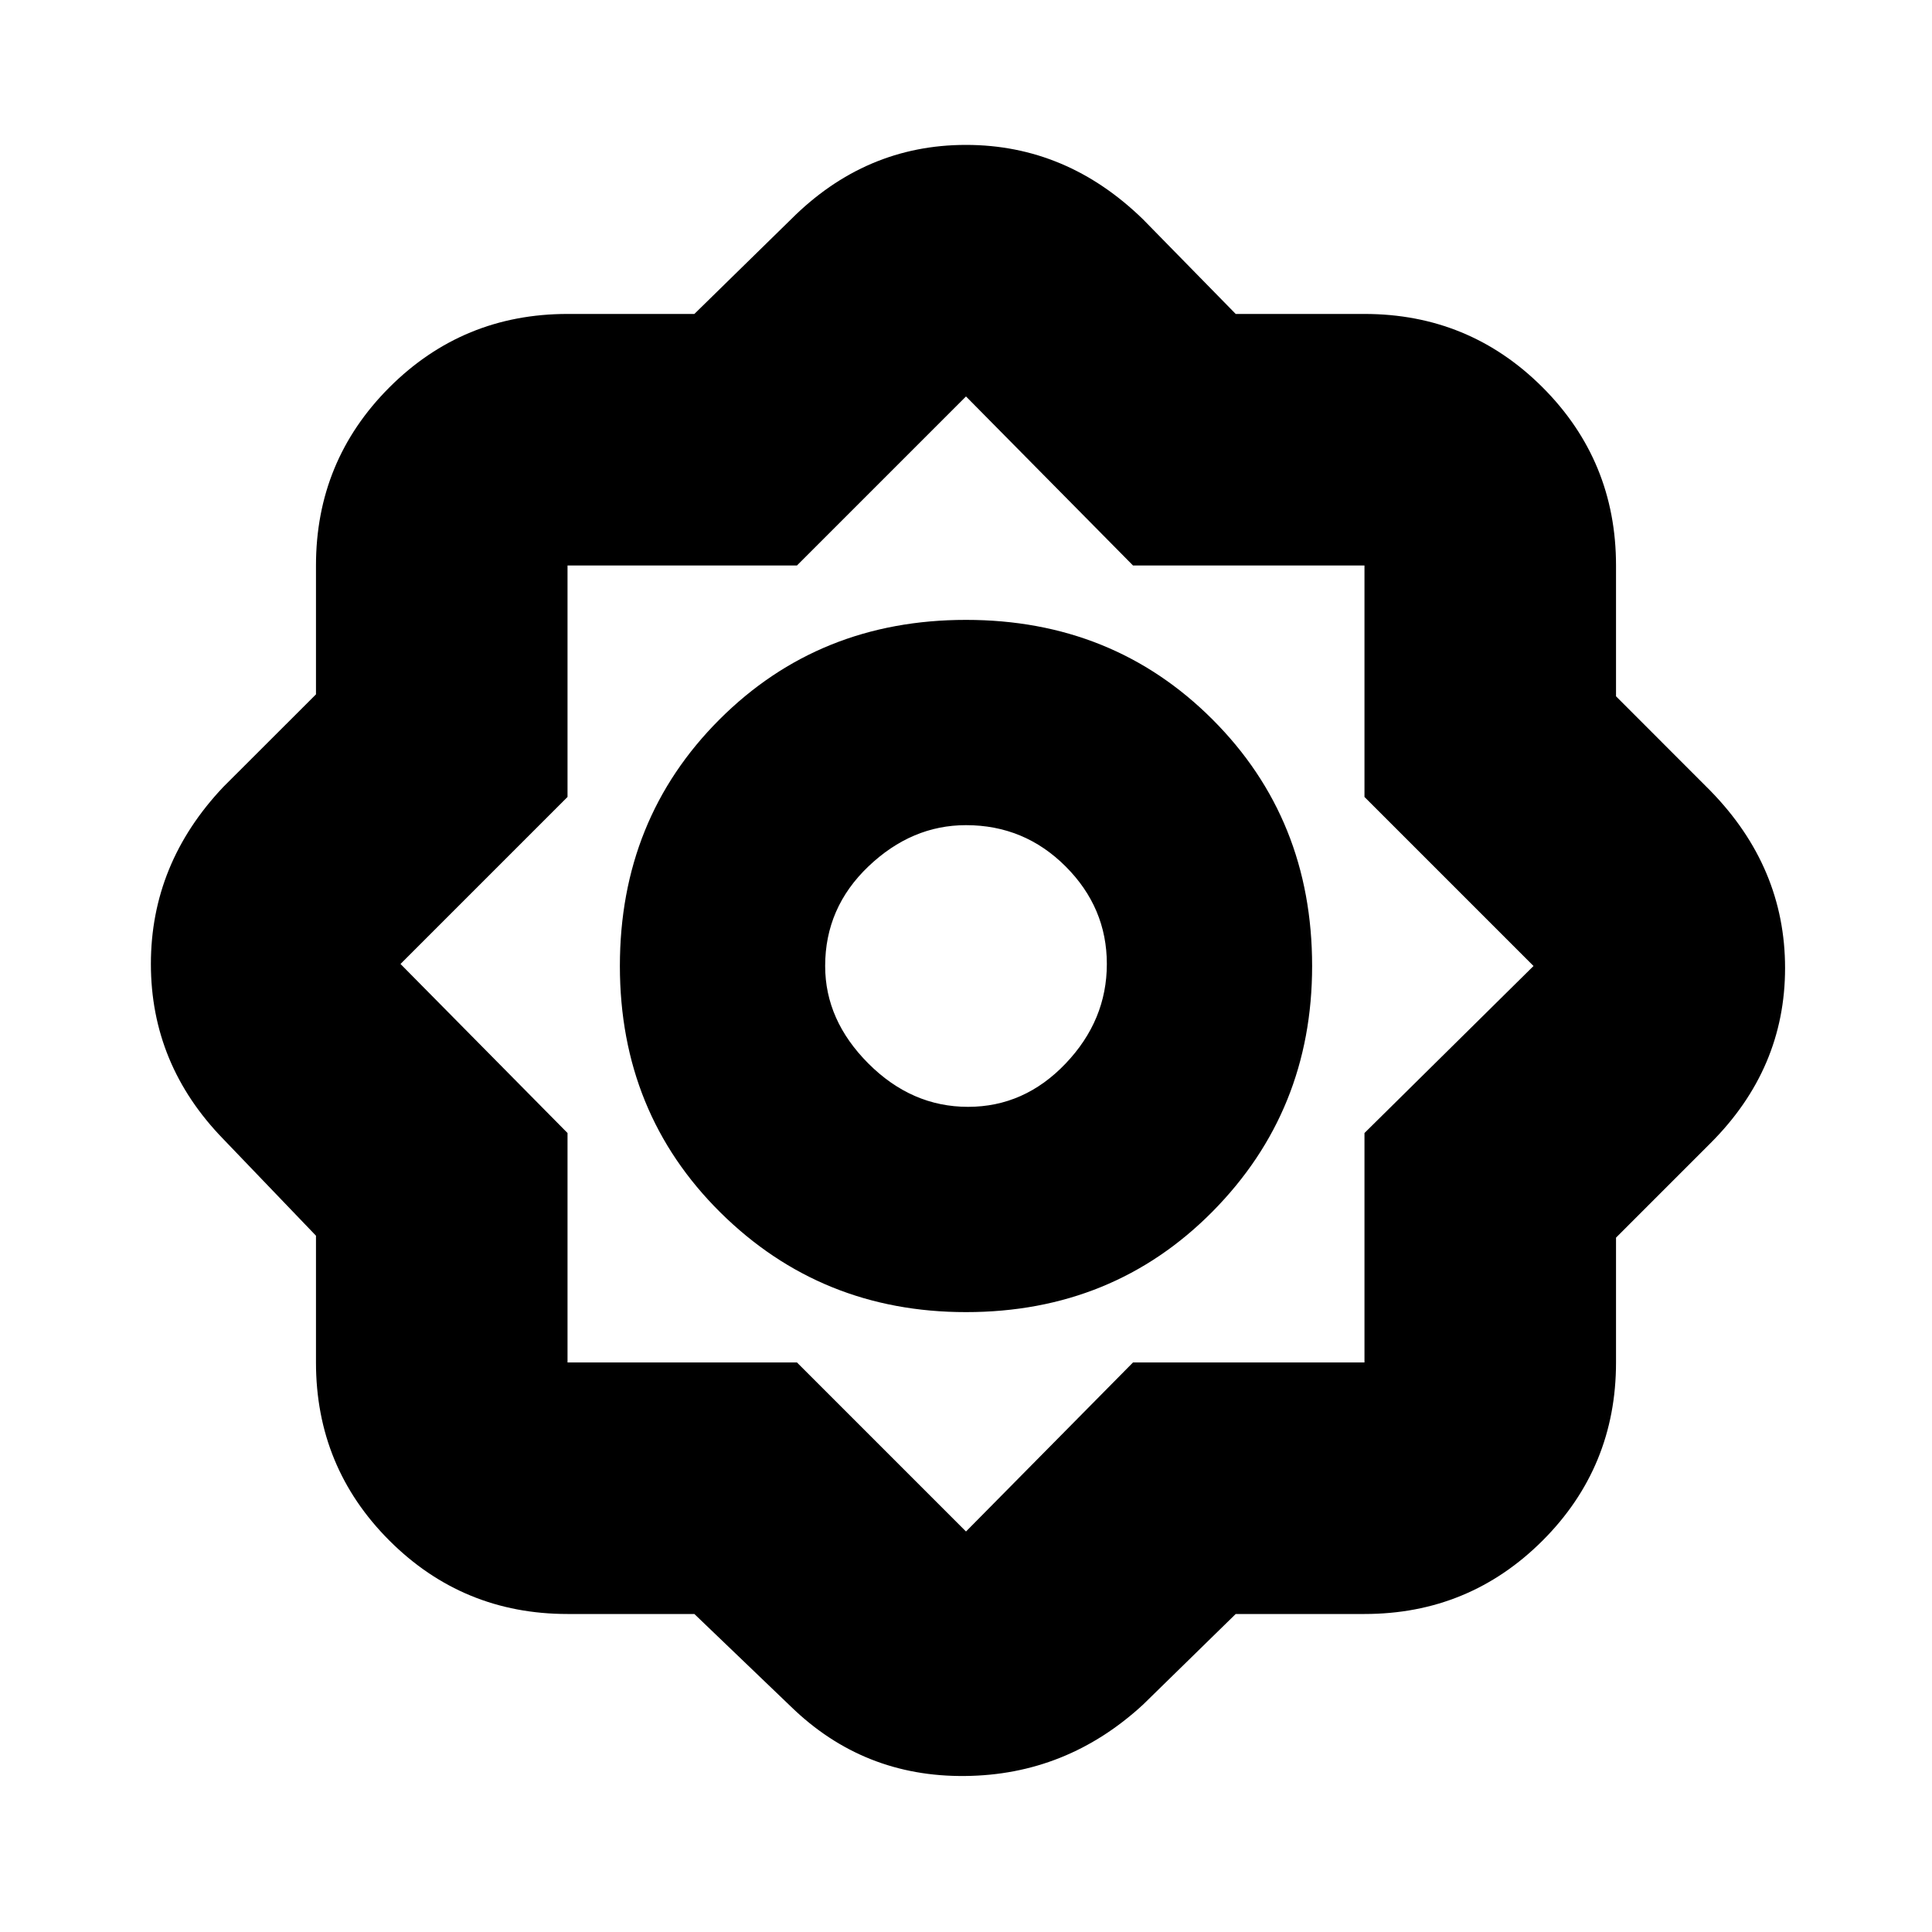 <svg xmlns="http://www.w3.org/2000/svg" height="20" width="20"><path d="M7.188 16.708H5.875q-1.083 0-1.844-.76-.76-.76-.76-1.844v-1.312l-.959-1q-.75-.771-.75-1.813 0-1.041.75-1.833l.959-.958V5.854q0-1.083.76-1.844.761-.76 1.844-.76h1.313l1-.979Q8.958 1.5 10 1.5t1.833.771l.959.979h1.333q1.083 0 1.844.76.76.761.76 1.844v1.354l.979.98q.771.791.771 1.833 0 1.041-.771 1.812l-.979.979v1.292q0 1.084-.76 1.844-.761.76-1.844.76h-1.333l-.959.938q-.791.729-1.843.739-1.052.011-1.802-.718ZM10 13.583q-1.5 0-2.542-1.031Q6.417 11.521 6.417 10q0-1.521 1.031-2.552Q8.479 6.417 10 6.417q1.521 0 2.552 1.031Q13.583 8.479 13.583 10q0 1.5-1.031 2.542-1.031 1.041-2.552 1.041Zm.021-2.125q.583 0 1.01-.448.427-.448.427-1.031t-.427-1.01q-.427-.427-1.031-.427-.562 0-1.01.427-.448.427-.448 1.031 0 .562.448 1.01.448.448 1.031.448ZM10 15.854l1.729-1.75h2.396v-2.375L15.875 10l-1.75-1.75V5.854h-2.396L10 4.104l-1.75 1.75H5.875V8.25L4.146 9.979l1.729 1.75v2.375H8.25ZM10 10Z"/></svg>